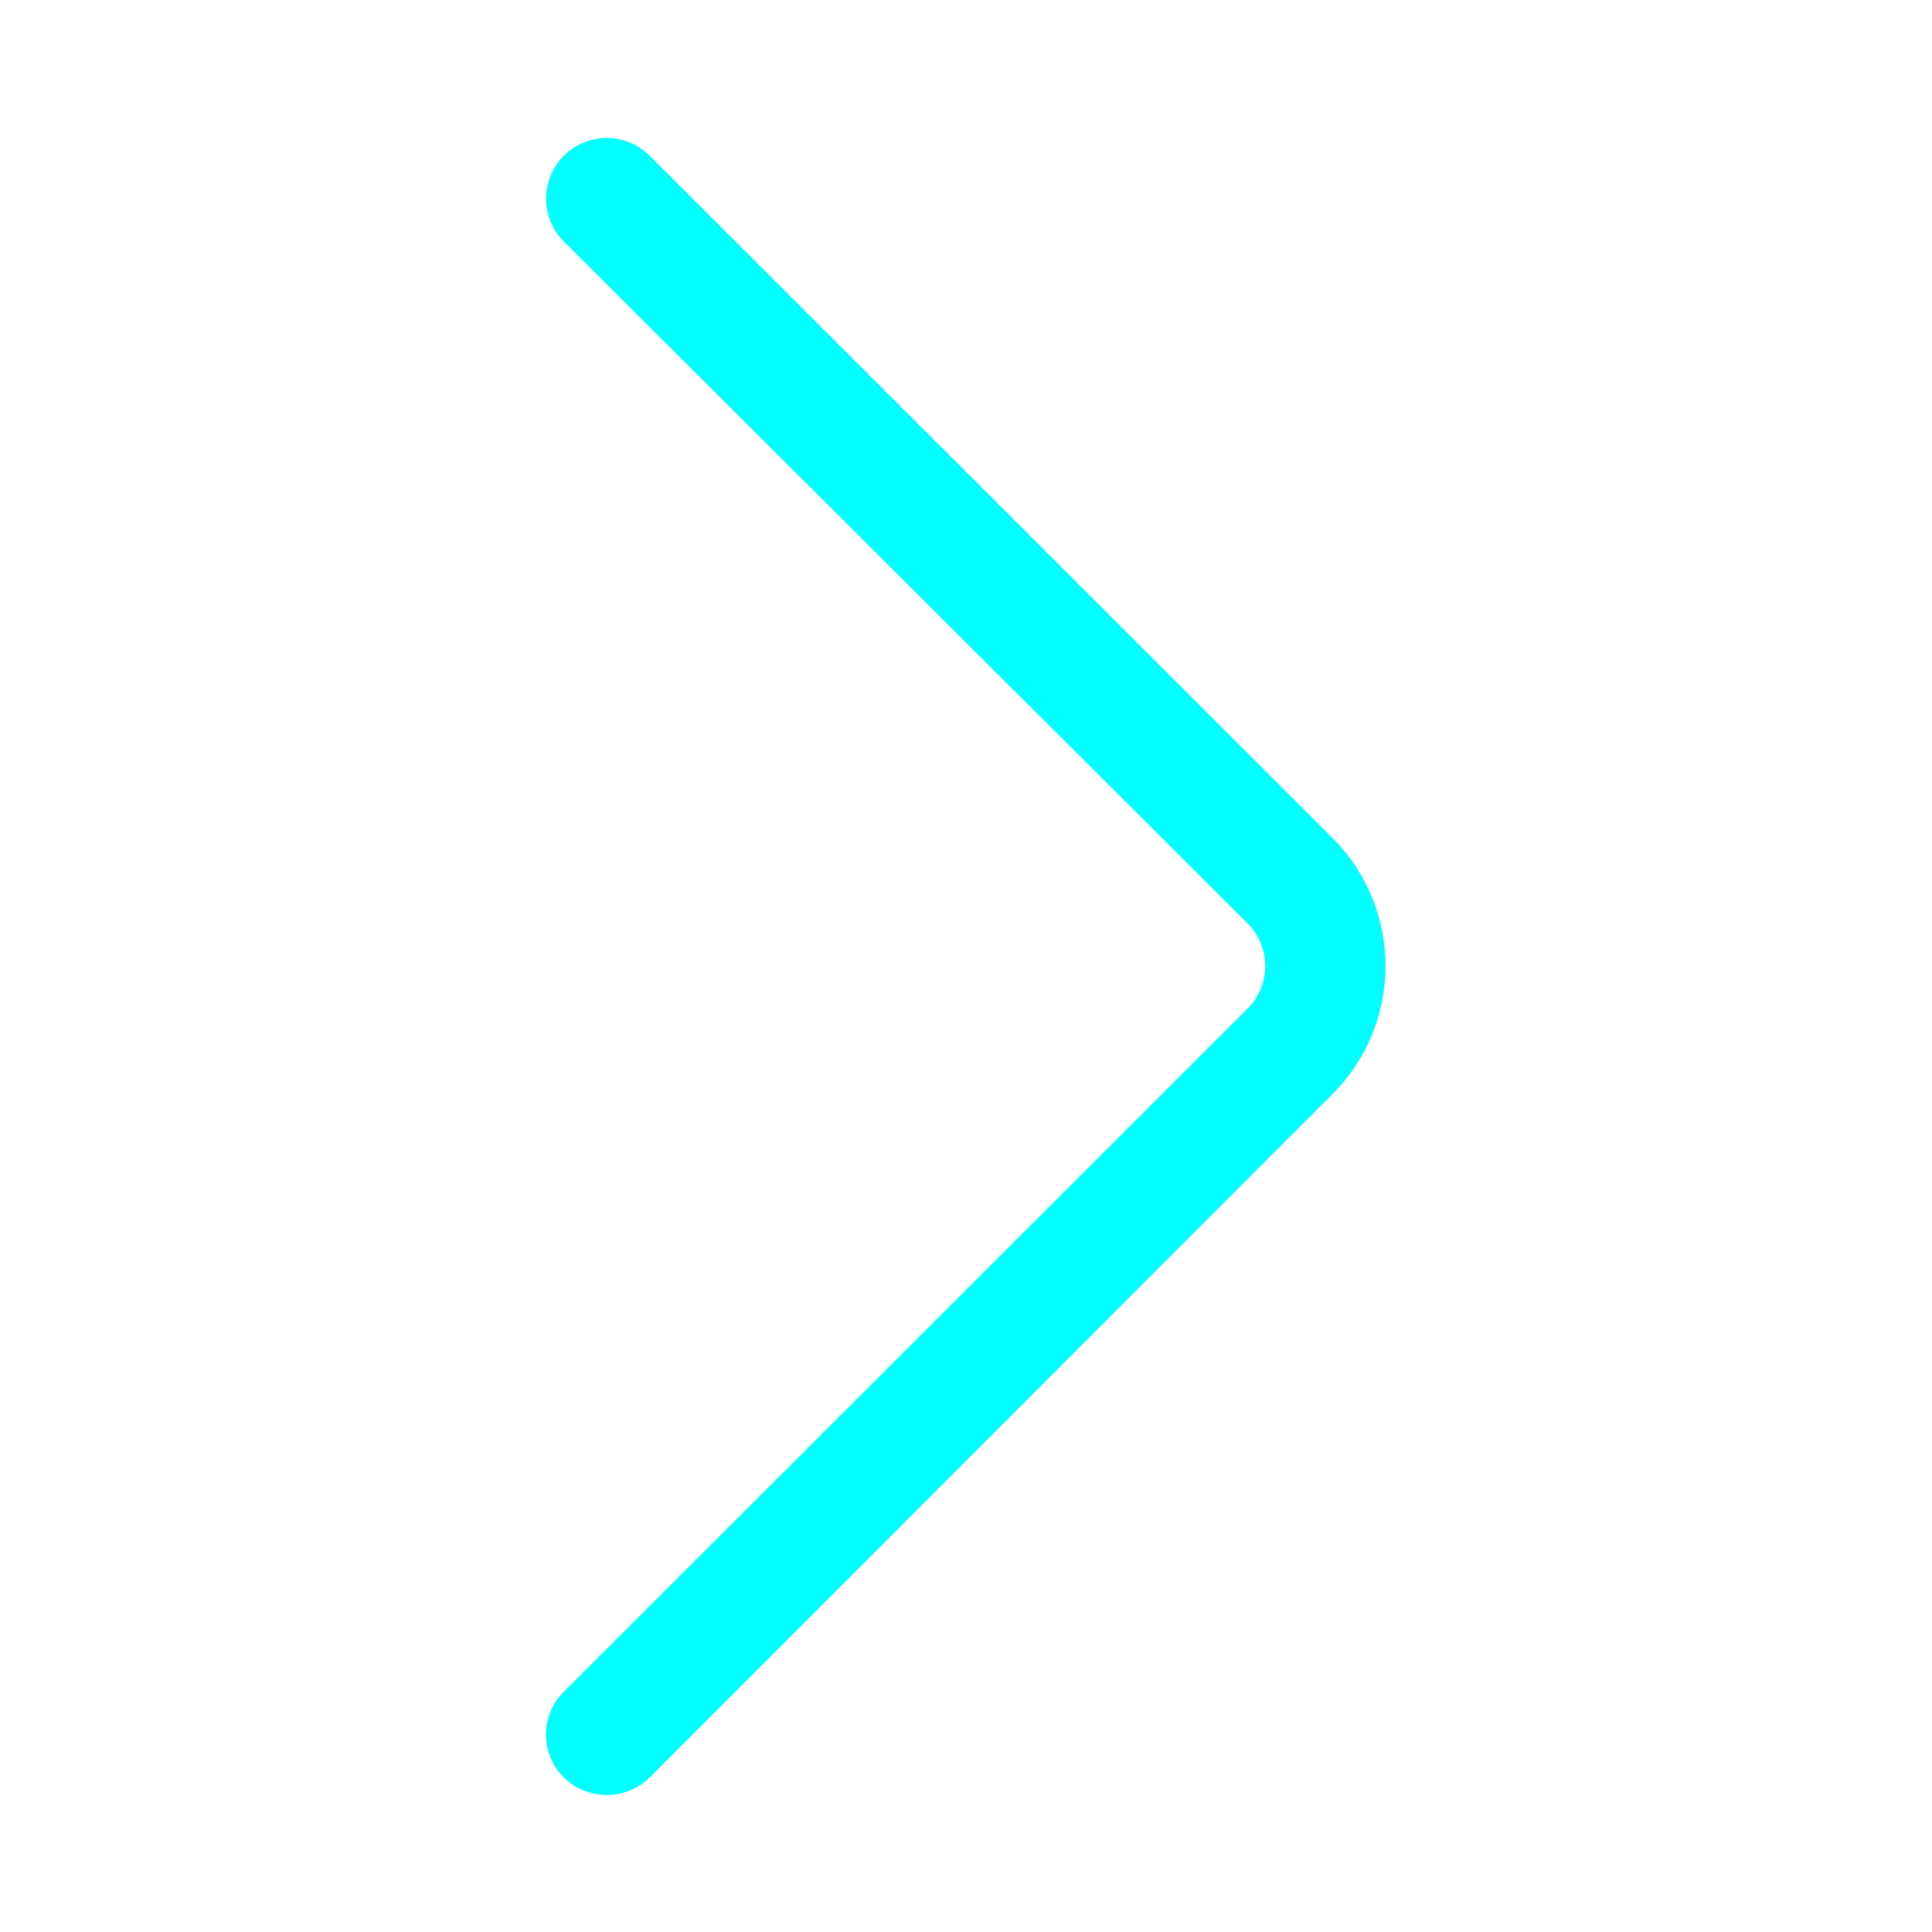 <svg width="800" height="800" viewBox="0 0 32 32" xmlns="http://www.w3.org/2000/svg"><path d="M10.05 29.73a1 1 0 0 1-.71-.29 1 1 0 0 1 0-1.42l11.32-11.31a1 1 0 0 0 0-1.42L9.34 4a1 1 0 0 1 1.42-1.42l11.31 11.3a3 3 0 0 1 0 4.24L10.76 29.44a1 1 0 0 1-.71.29Z" style="fill:#00ffffc0" data-name="arrow right"/></svg>